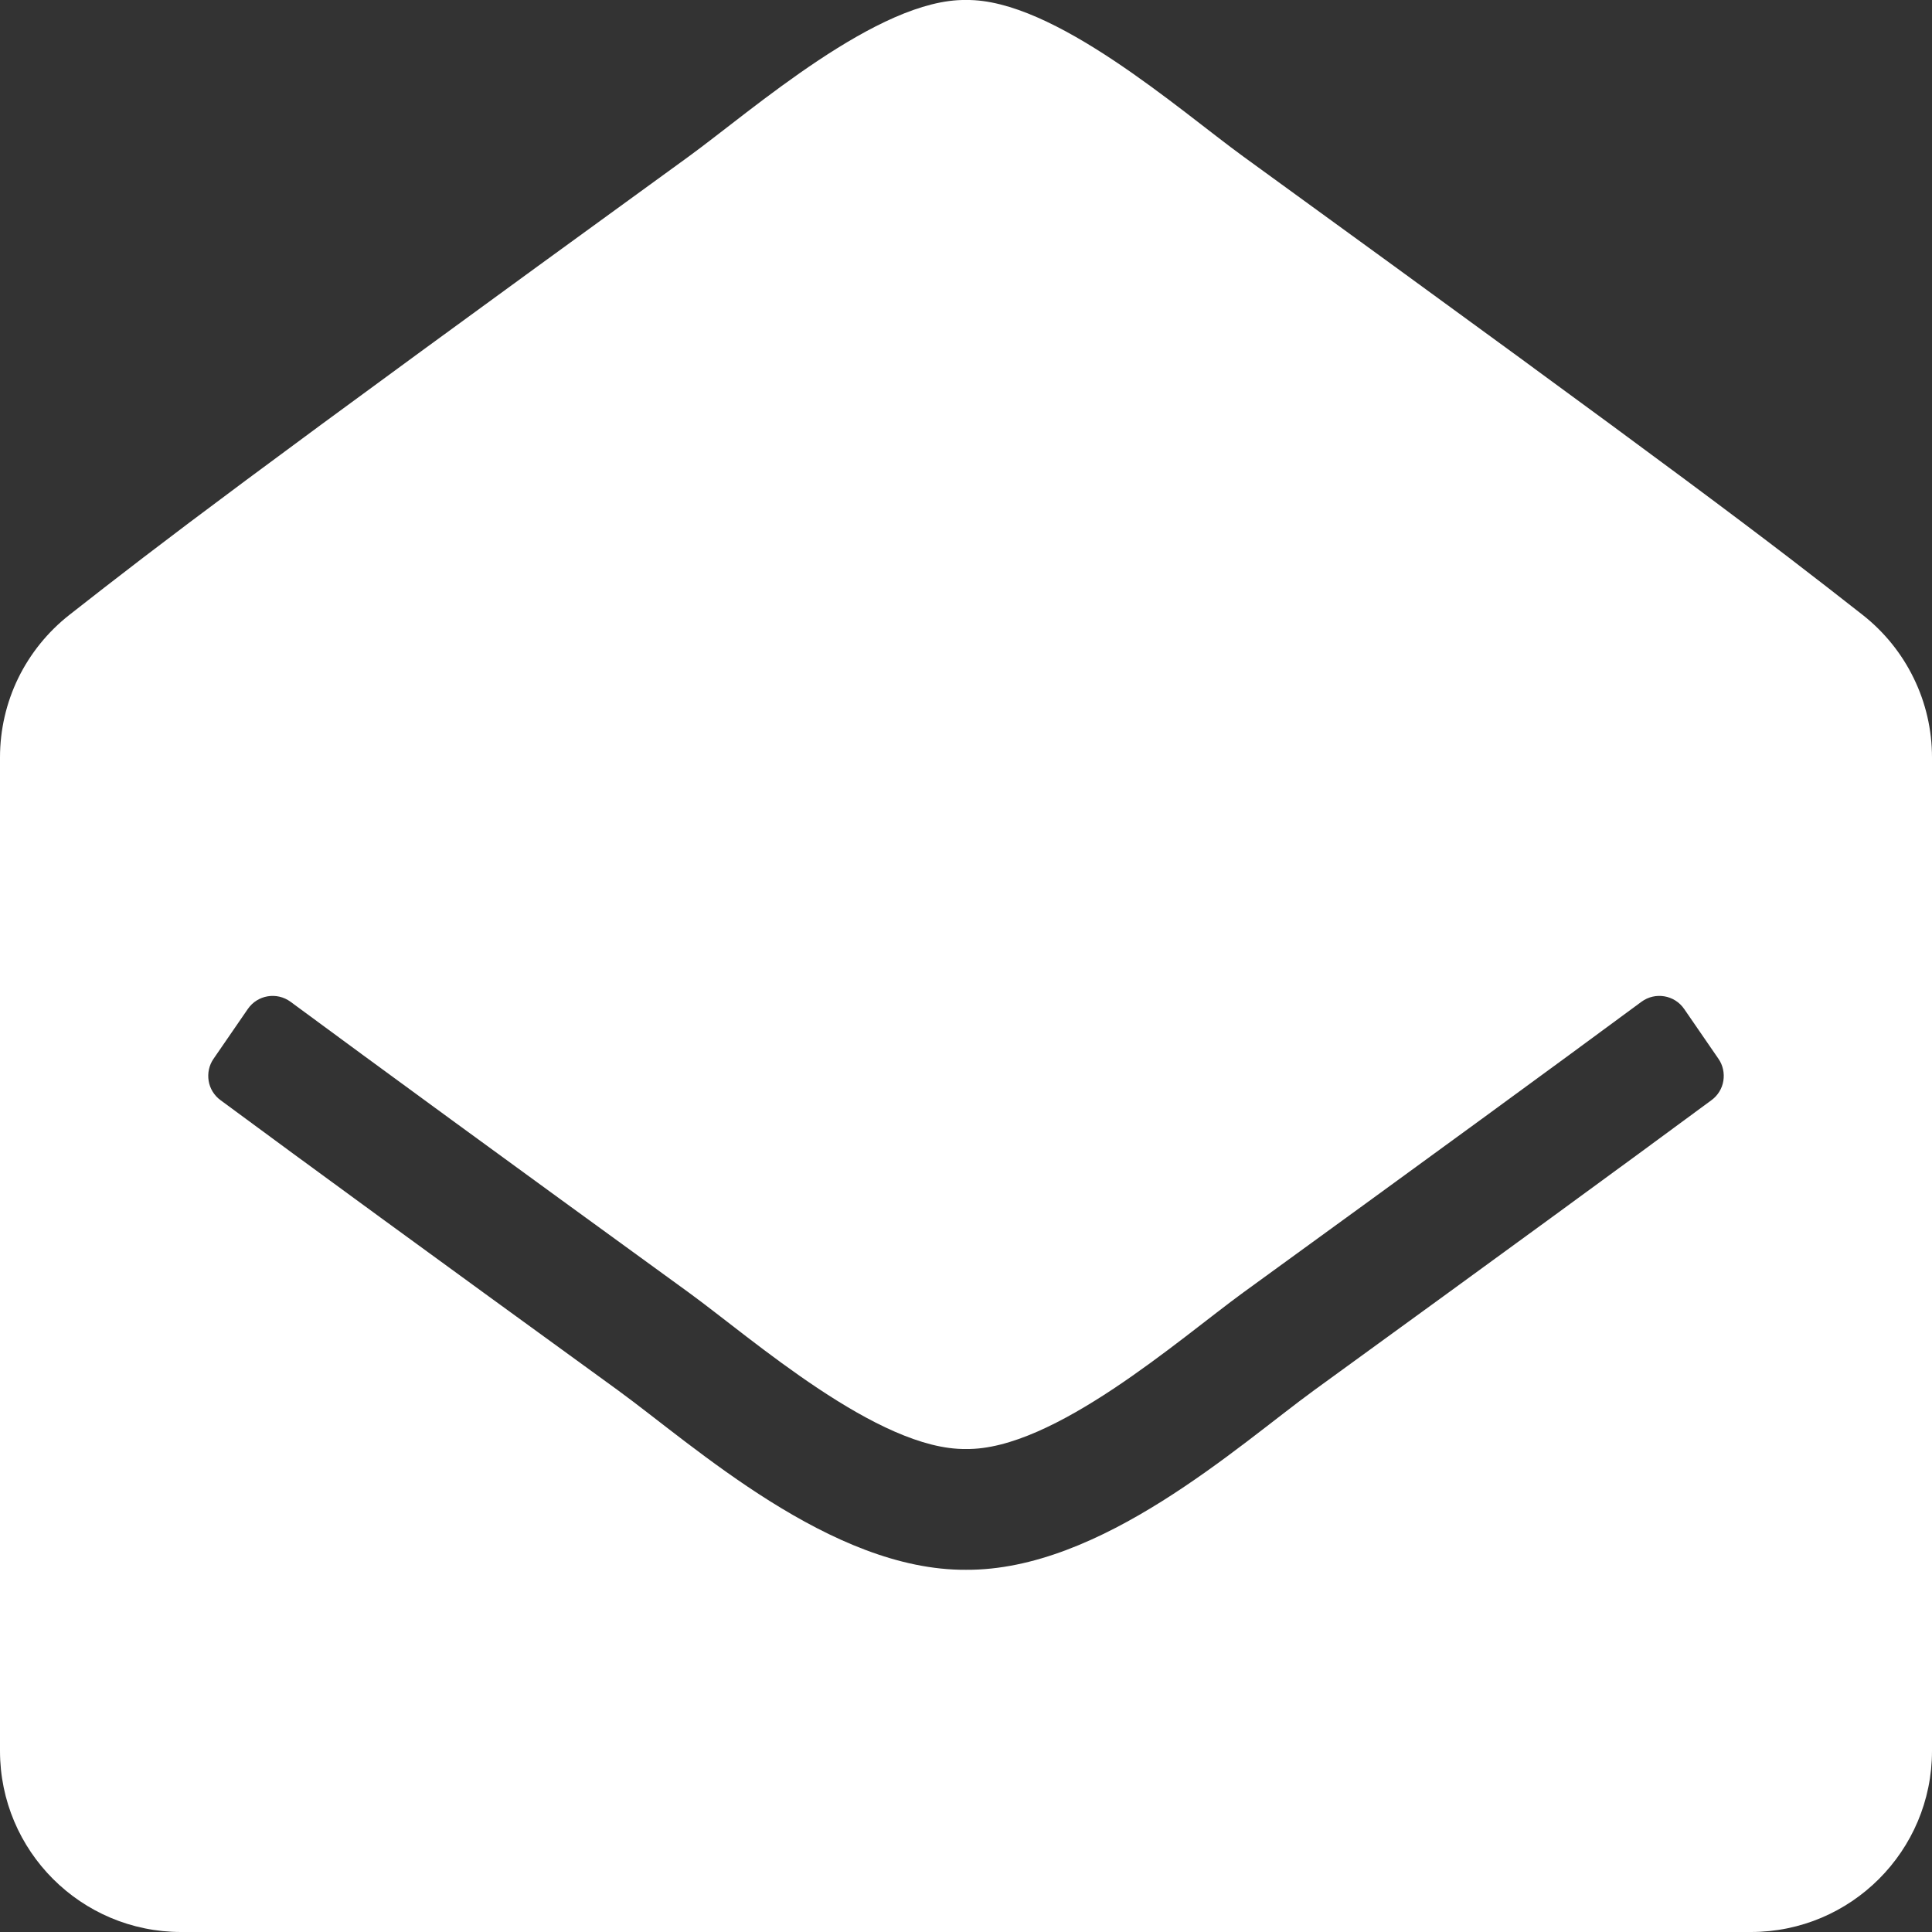 <svg width="23" height="23" viewBox="0 0 23 23" fill="none" xmlns="http://www.w3.org/2000/svg">
<rect x="0" y="0" width="23" height="23" fill="#333333" stroke="none"/>
<path d="M23 20.844C23 22.035 22.035 23 20.844 23H2.156C0.965 23 0 22.035 0 20.844V9.017C3.97206e-06 8.69 0.074 8.367 0.217 8.073C0.361 7.779 0.569 7.522 0.826 7.32C1.945 6.443 2.87 5.731 8.202 1.861C8.958 1.31 10.458 -0.016 11.5 0C12.542 -0.016 14.042 1.311 14.798 1.861C20.13 5.731 21.056 6.443 22.174 7.32C22.431 7.522 22.639 7.779 22.782 8.073C22.926 8.367 23 8.69 23 9.017V20.844ZM20.05 12.012C19.935 11.844 19.704 11.806 19.541 11.926C18.515 12.684 17.049 13.755 14.798 15.389C14.042 15.94 12.542 17.266 11.5 17.25C10.457 17.265 8.959 15.941 8.202 15.389C5.951 13.755 4.486 12.684 3.459 11.926C3.296 11.806 3.065 11.844 2.95 12.012L2.542 12.605C2.489 12.681 2.469 12.776 2.484 12.868C2.499 12.96 2.55 13.042 2.625 13.097C3.653 13.857 5.116 14.925 7.355 16.55C8.266 17.214 9.894 18.698 11.5 18.688C13.105 18.698 14.733 17.215 15.645 16.55C17.884 14.925 19.347 13.856 20.375 13.097C20.45 13.042 20.501 12.96 20.516 12.868C20.531 12.776 20.511 12.681 20.458 12.605L20.05 12.012Z" fill="white"/>
</svg>
